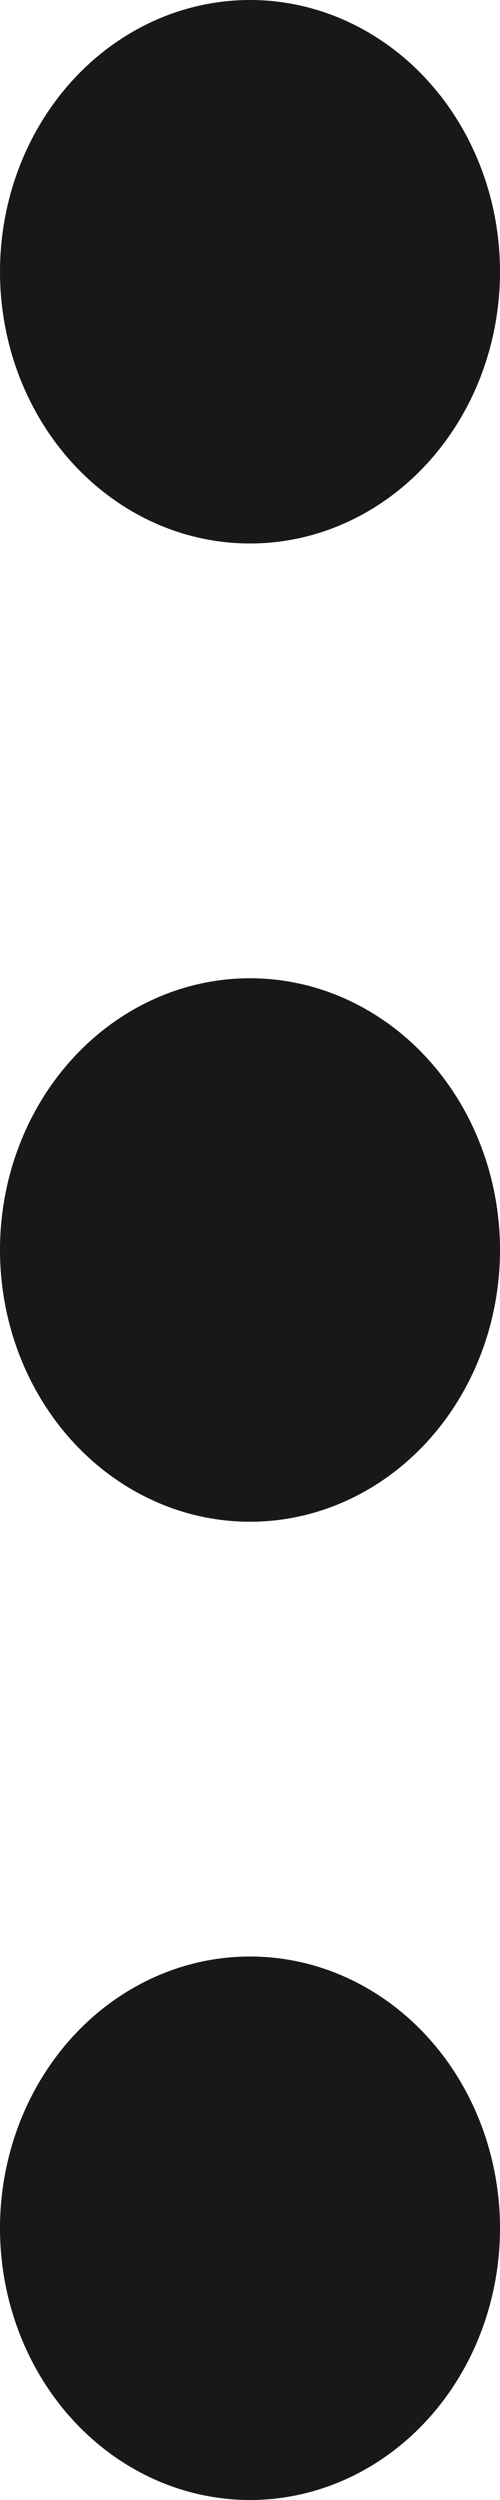 <svg width="4" height="20" viewBox="0 0 4 20" fill="none" xmlns="http://www.w3.org/2000/svg">
<ellipse cx="2" cy="2.174" rx="2" ry="2.174" fill="#181818"/>
<ellipse cx="2" cy="10" rx="2" ry="2.174" fill="#181818"/>
<ellipse cx="2" cy="17.826" rx="2" ry="2.174" fill="#181818"/>
</svg>
